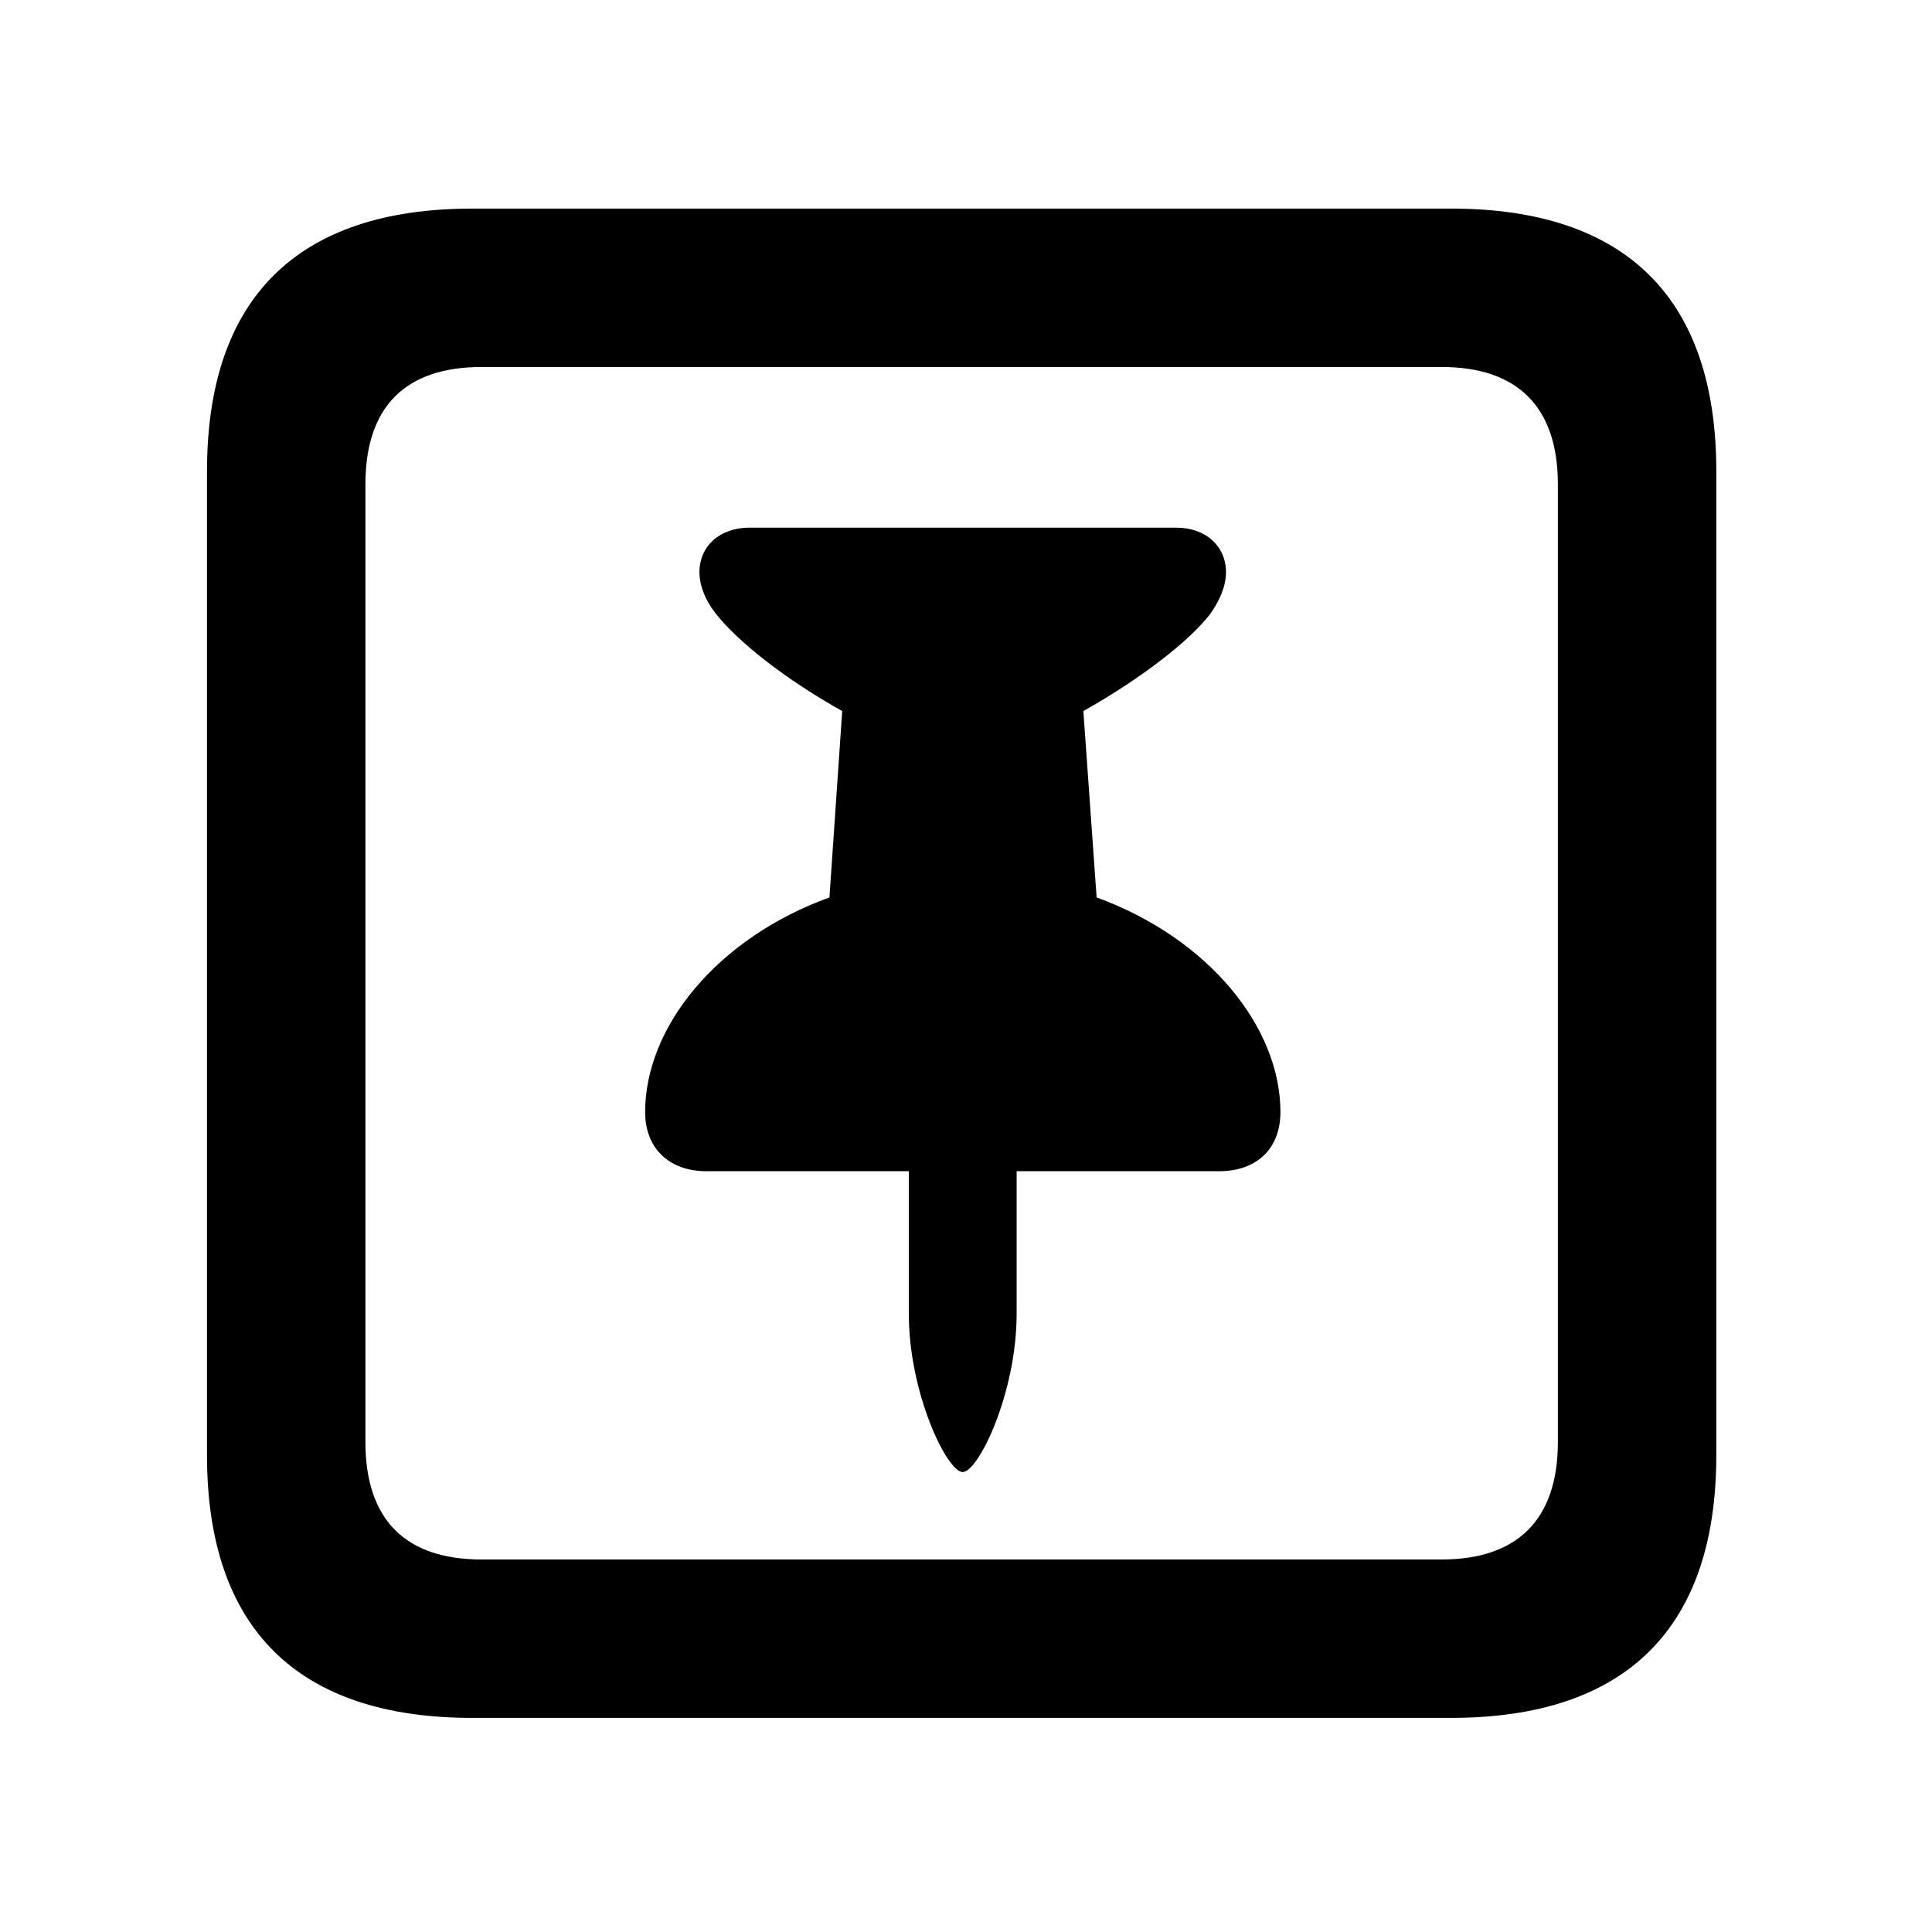 <svg width="28" height="28" viewBox="0 0 28 28" fill="none" xmlns="http://www.w3.org/2000/svg">
<path d="M6.844 24.897H21.029C23.569 24.897 24.874 23.592 24.874 21.091V6.829C24.874 4.327 23.569 3.023 21.029 3.023H6.844C4.315 3.023 3 4.317 3 6.829V21.091C3 23.602 4.315 24.897 6.844 24.897ZM6.977 22.601C5.888 22.601 5.296 22.037 5.296 20.898V7.02C5.296 5.881 5.888 5.319 6.977 5.319H20.896C21.976 5.319 22.578 5.881 22.578 7.02V20.898C22.578 22.037 21.976 22.601 20.896 22.601H6.977Z" fill="black"/>
<path d="M9.35 16.117C9.35 16.645 9.7 16.974 10.238 16.974H13.171V19.036C13.171 20.195 13.727 21.334 13.952 21.334C14.178 21.334 14.734 20.195 14.734 19.036V16.974H17.669C18.216 16.974 18.557 16.645 18.557 16.117C18.557 14.887 17.517 13.6 15.893 13.006L15.701 10.305C16.55 9.827 17.23 9.293 17.531 8.909C17.684 8.698 17.768 8.485 17.768 8.293C17.768 7.915 17.474 7.647 17.046 7.647H10.861C10.431 7.647 10.137 7.915 10.137 8.293C10.137 8.485 10.221 8.71 10.395 8.919C10.701 9.3 11.367 9.836 12.206 10.305L12.021 13.006C10.387 13.6 9.35 14.887 9.35 16.117Z" fill="black"/>
</svg>
